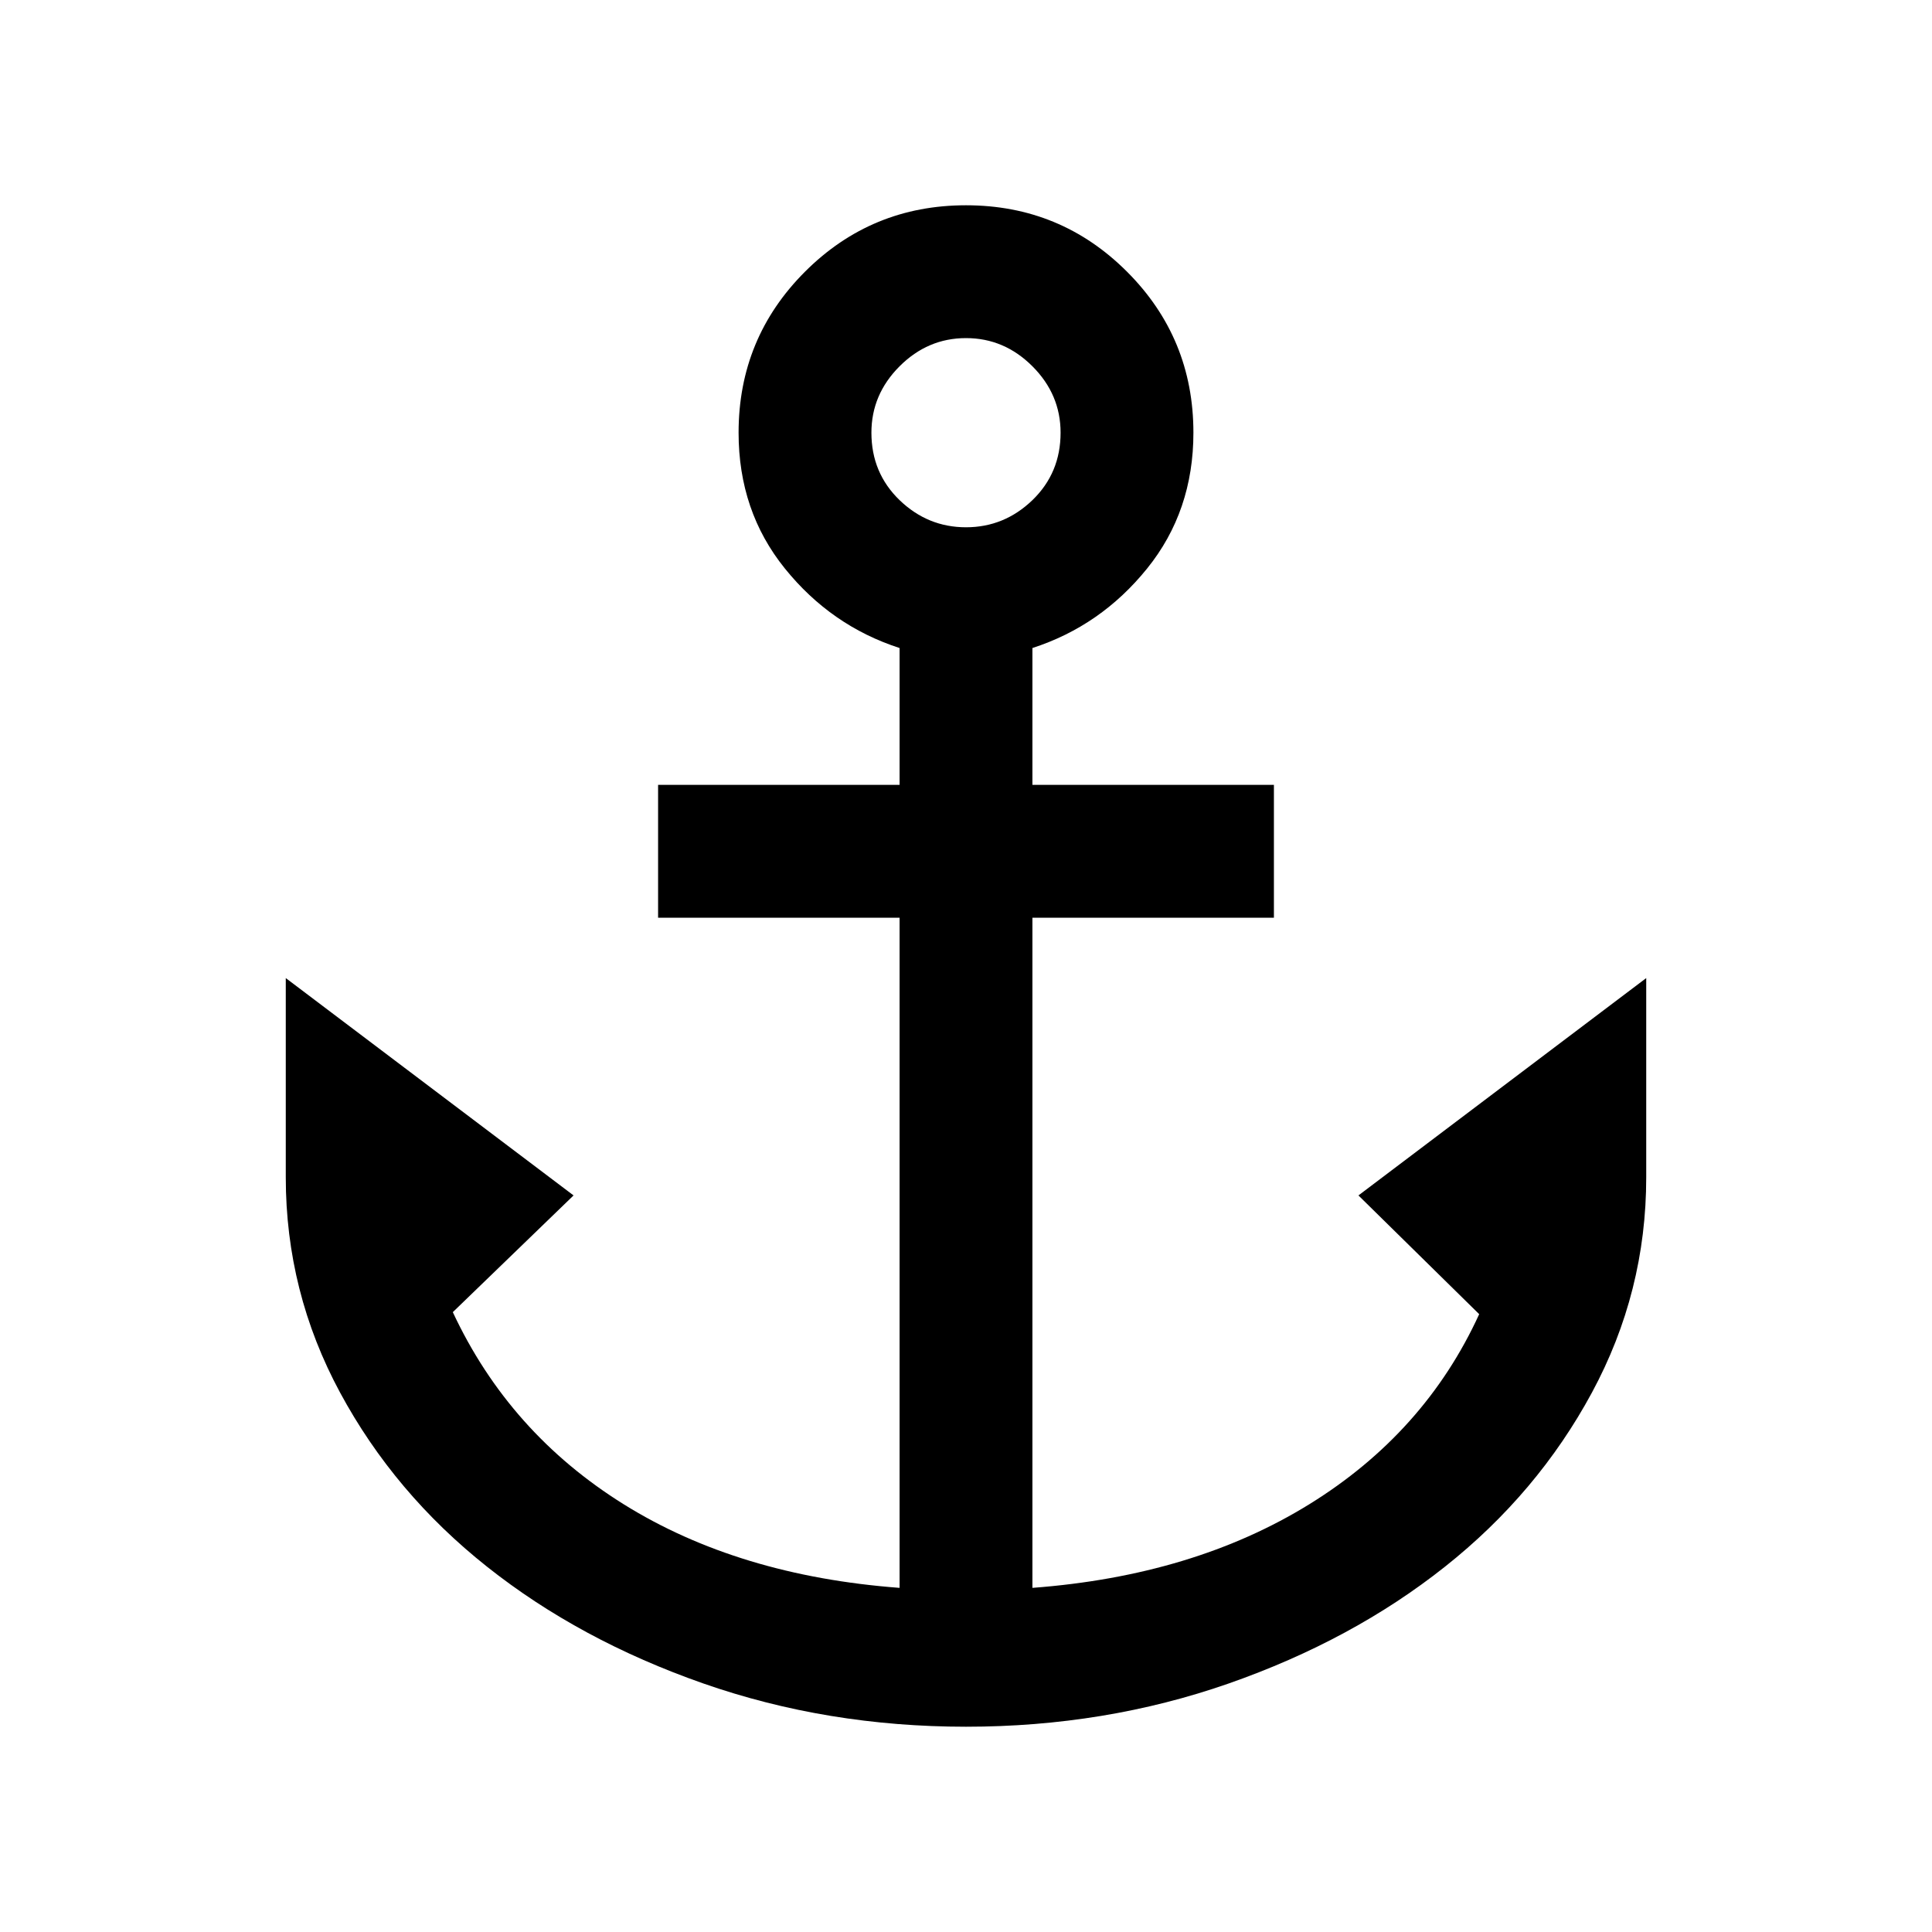 <svg xmlns="http://www.w3.org/2000/svg" height="24" width="24"><path d="M12 21.45q-1.725 0-3.262-.537-1.538-.538-2.688-1.451Q4.9 18.55 4.225 17.3t-.675-2.675V12.15l3.575 2.7-1.5 1.45q.7 1.5 2.125 2.388 1.425.887 3.425 1.037V11.4h-3V9.75h3v-1.7q-.85-.275-1.425-.988-.575-.712-.575-1.687 0-1.175.825-2t2-.825q1.175 0 2 .825t.825 2q0 .975-.575 1.687-.575.713-1.425.988v1.7h3v1.65h-3v8.325q2-.15 3.437-1.037 1.438-.888 2.113-2.363l-1.5-1.475 3.575-2.7v2.475q0 1.425-.675 2.675-.675 1.25-1.825 2.162-1.15.913-2.687 1.451-1.538.537-3.263.537Zm0-14.9q.475 0 .825-.337.35-.338.35-.838 0-.475-.35-.825T12 4.2q-.475 0-.825.35t-.35.825q0 .5.35.838.35.337.825.337Z"/></svg>